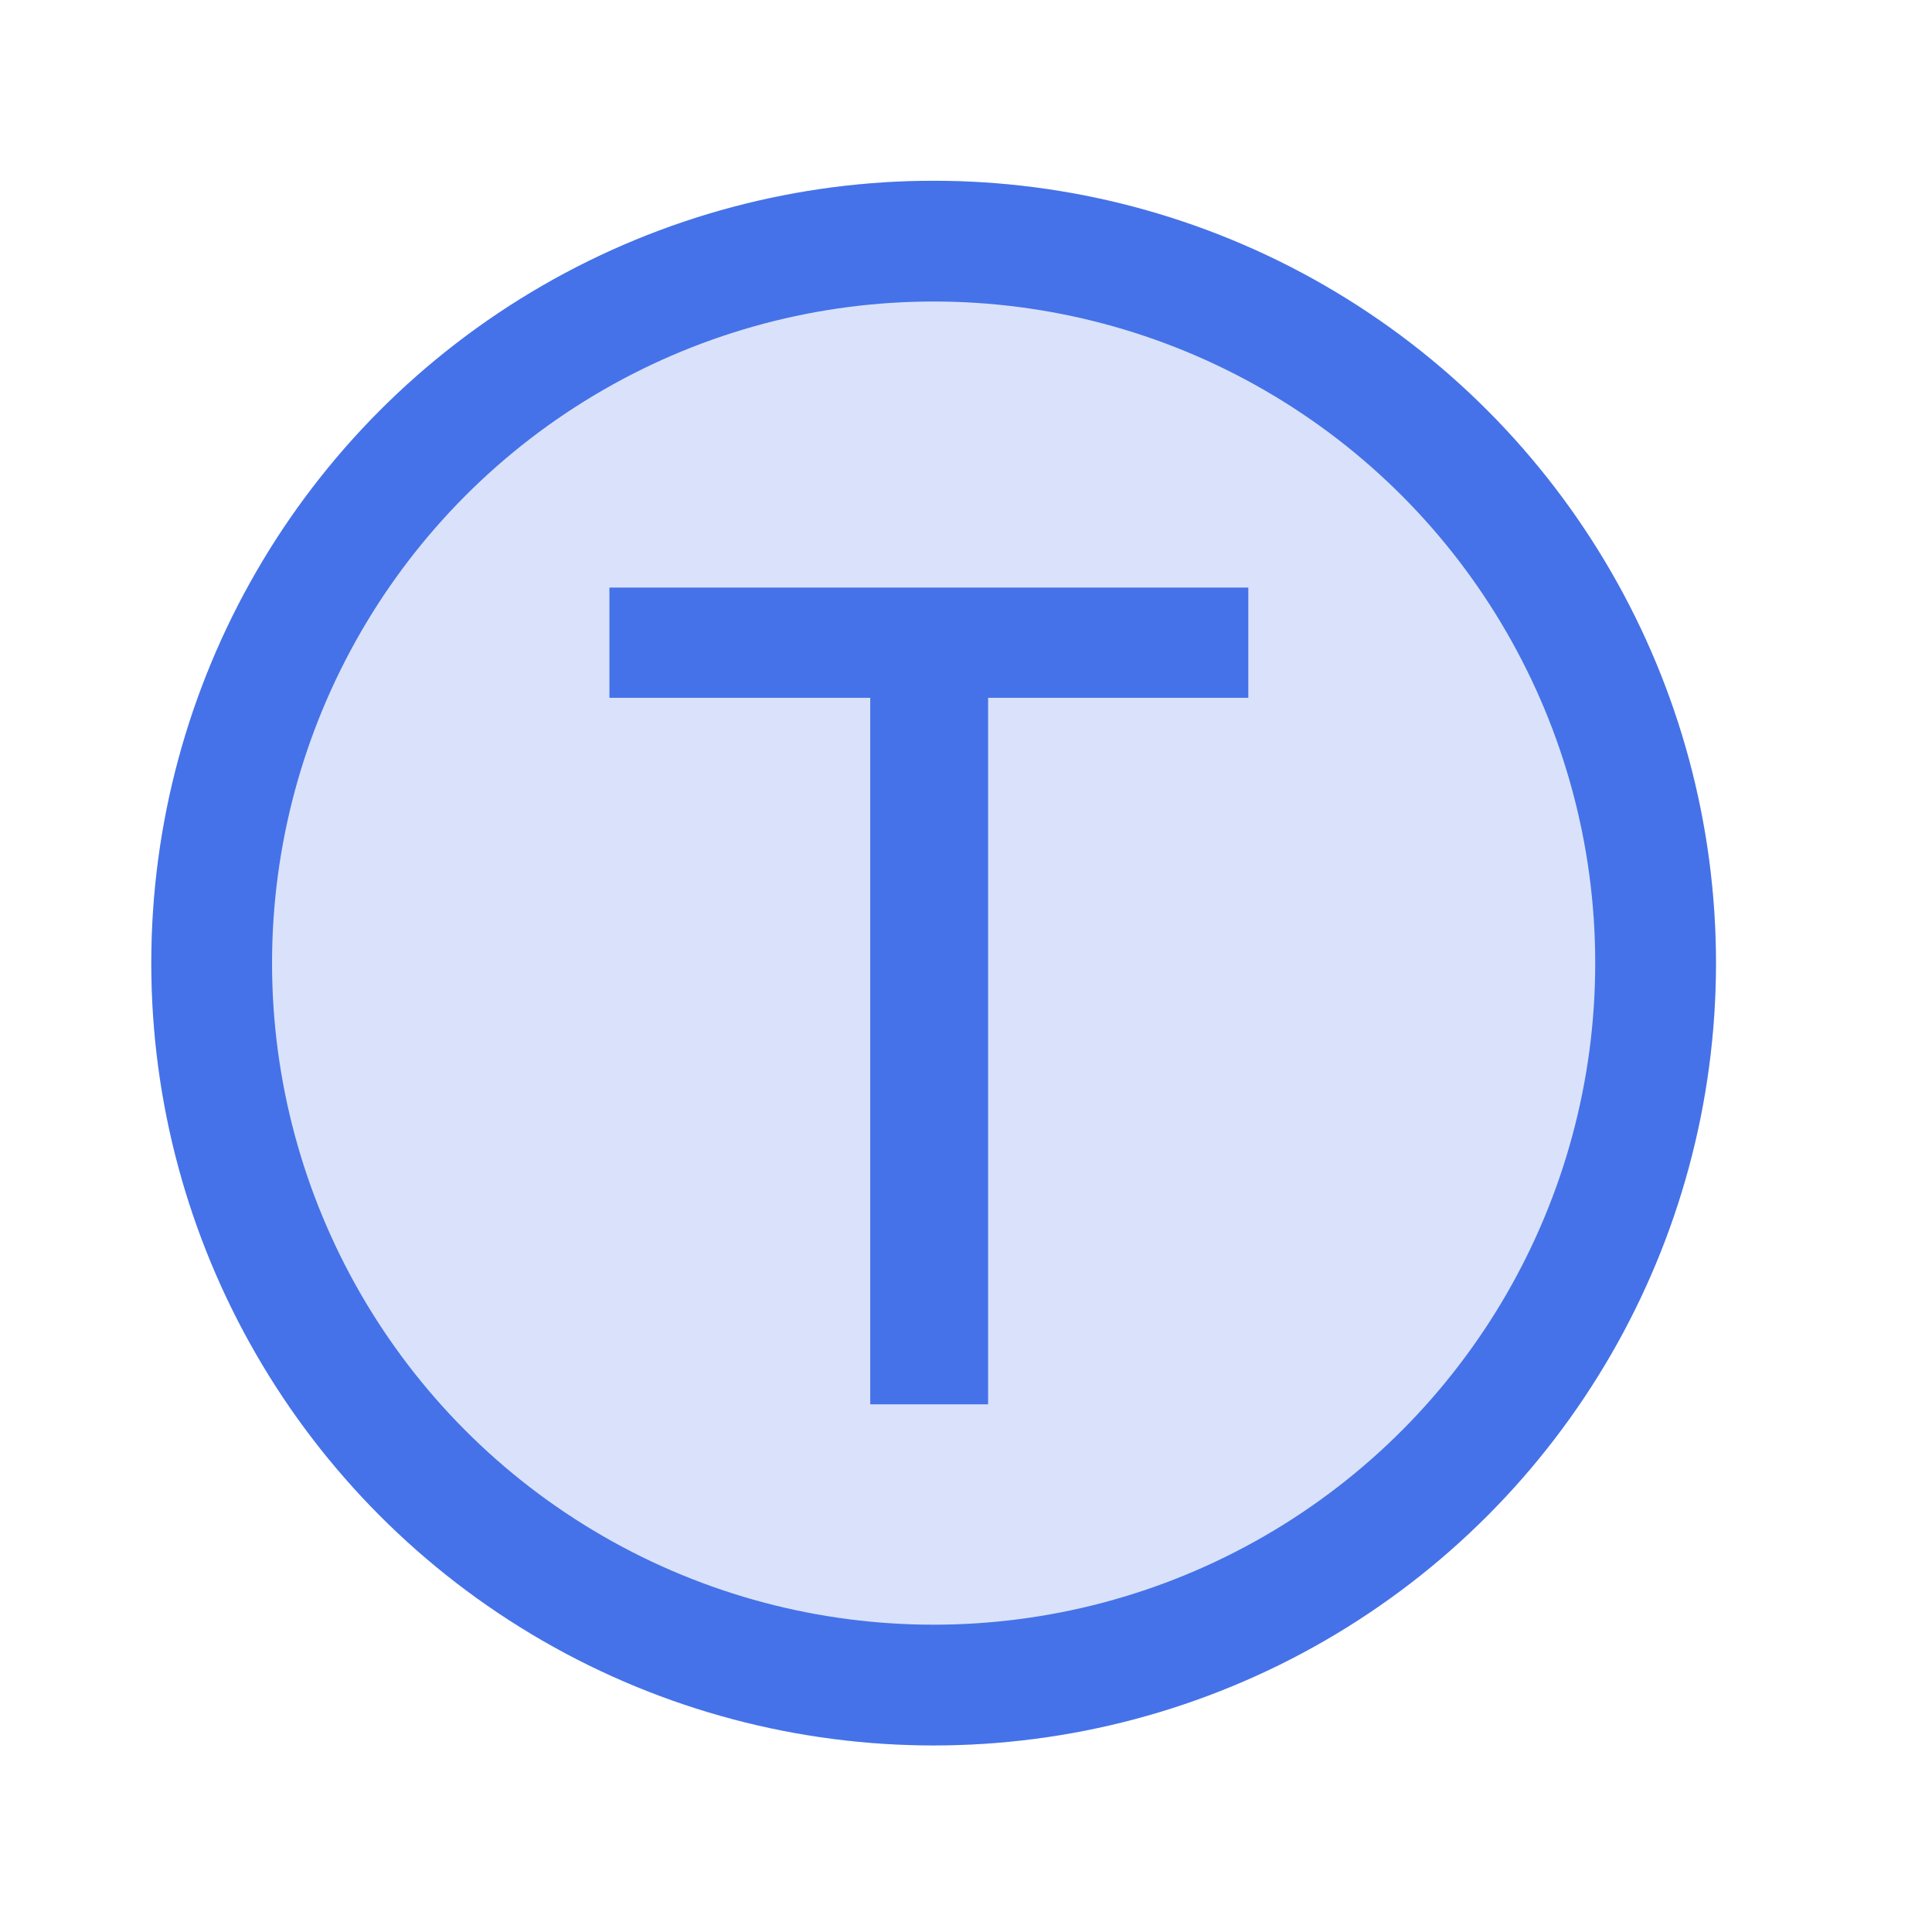 <svg width="16" height="16" viewBox="0 0 16 16" fill="none" xmlns="http://www.w3.org/2000/svg">
<circle cx="7.732" cy="7.976" r="6.479" fill="#4572E8" fill-opacity="0.2"/>
<circle cx="7.732" cy="7.976" r="5.979" stroke="#4572E8"/>
<path d="M5.047 4.866H10.338V5.779H8.183V11.63H7.207V5.779H5.047V4.866Z" fill="#4572E8"/>
</svg>
